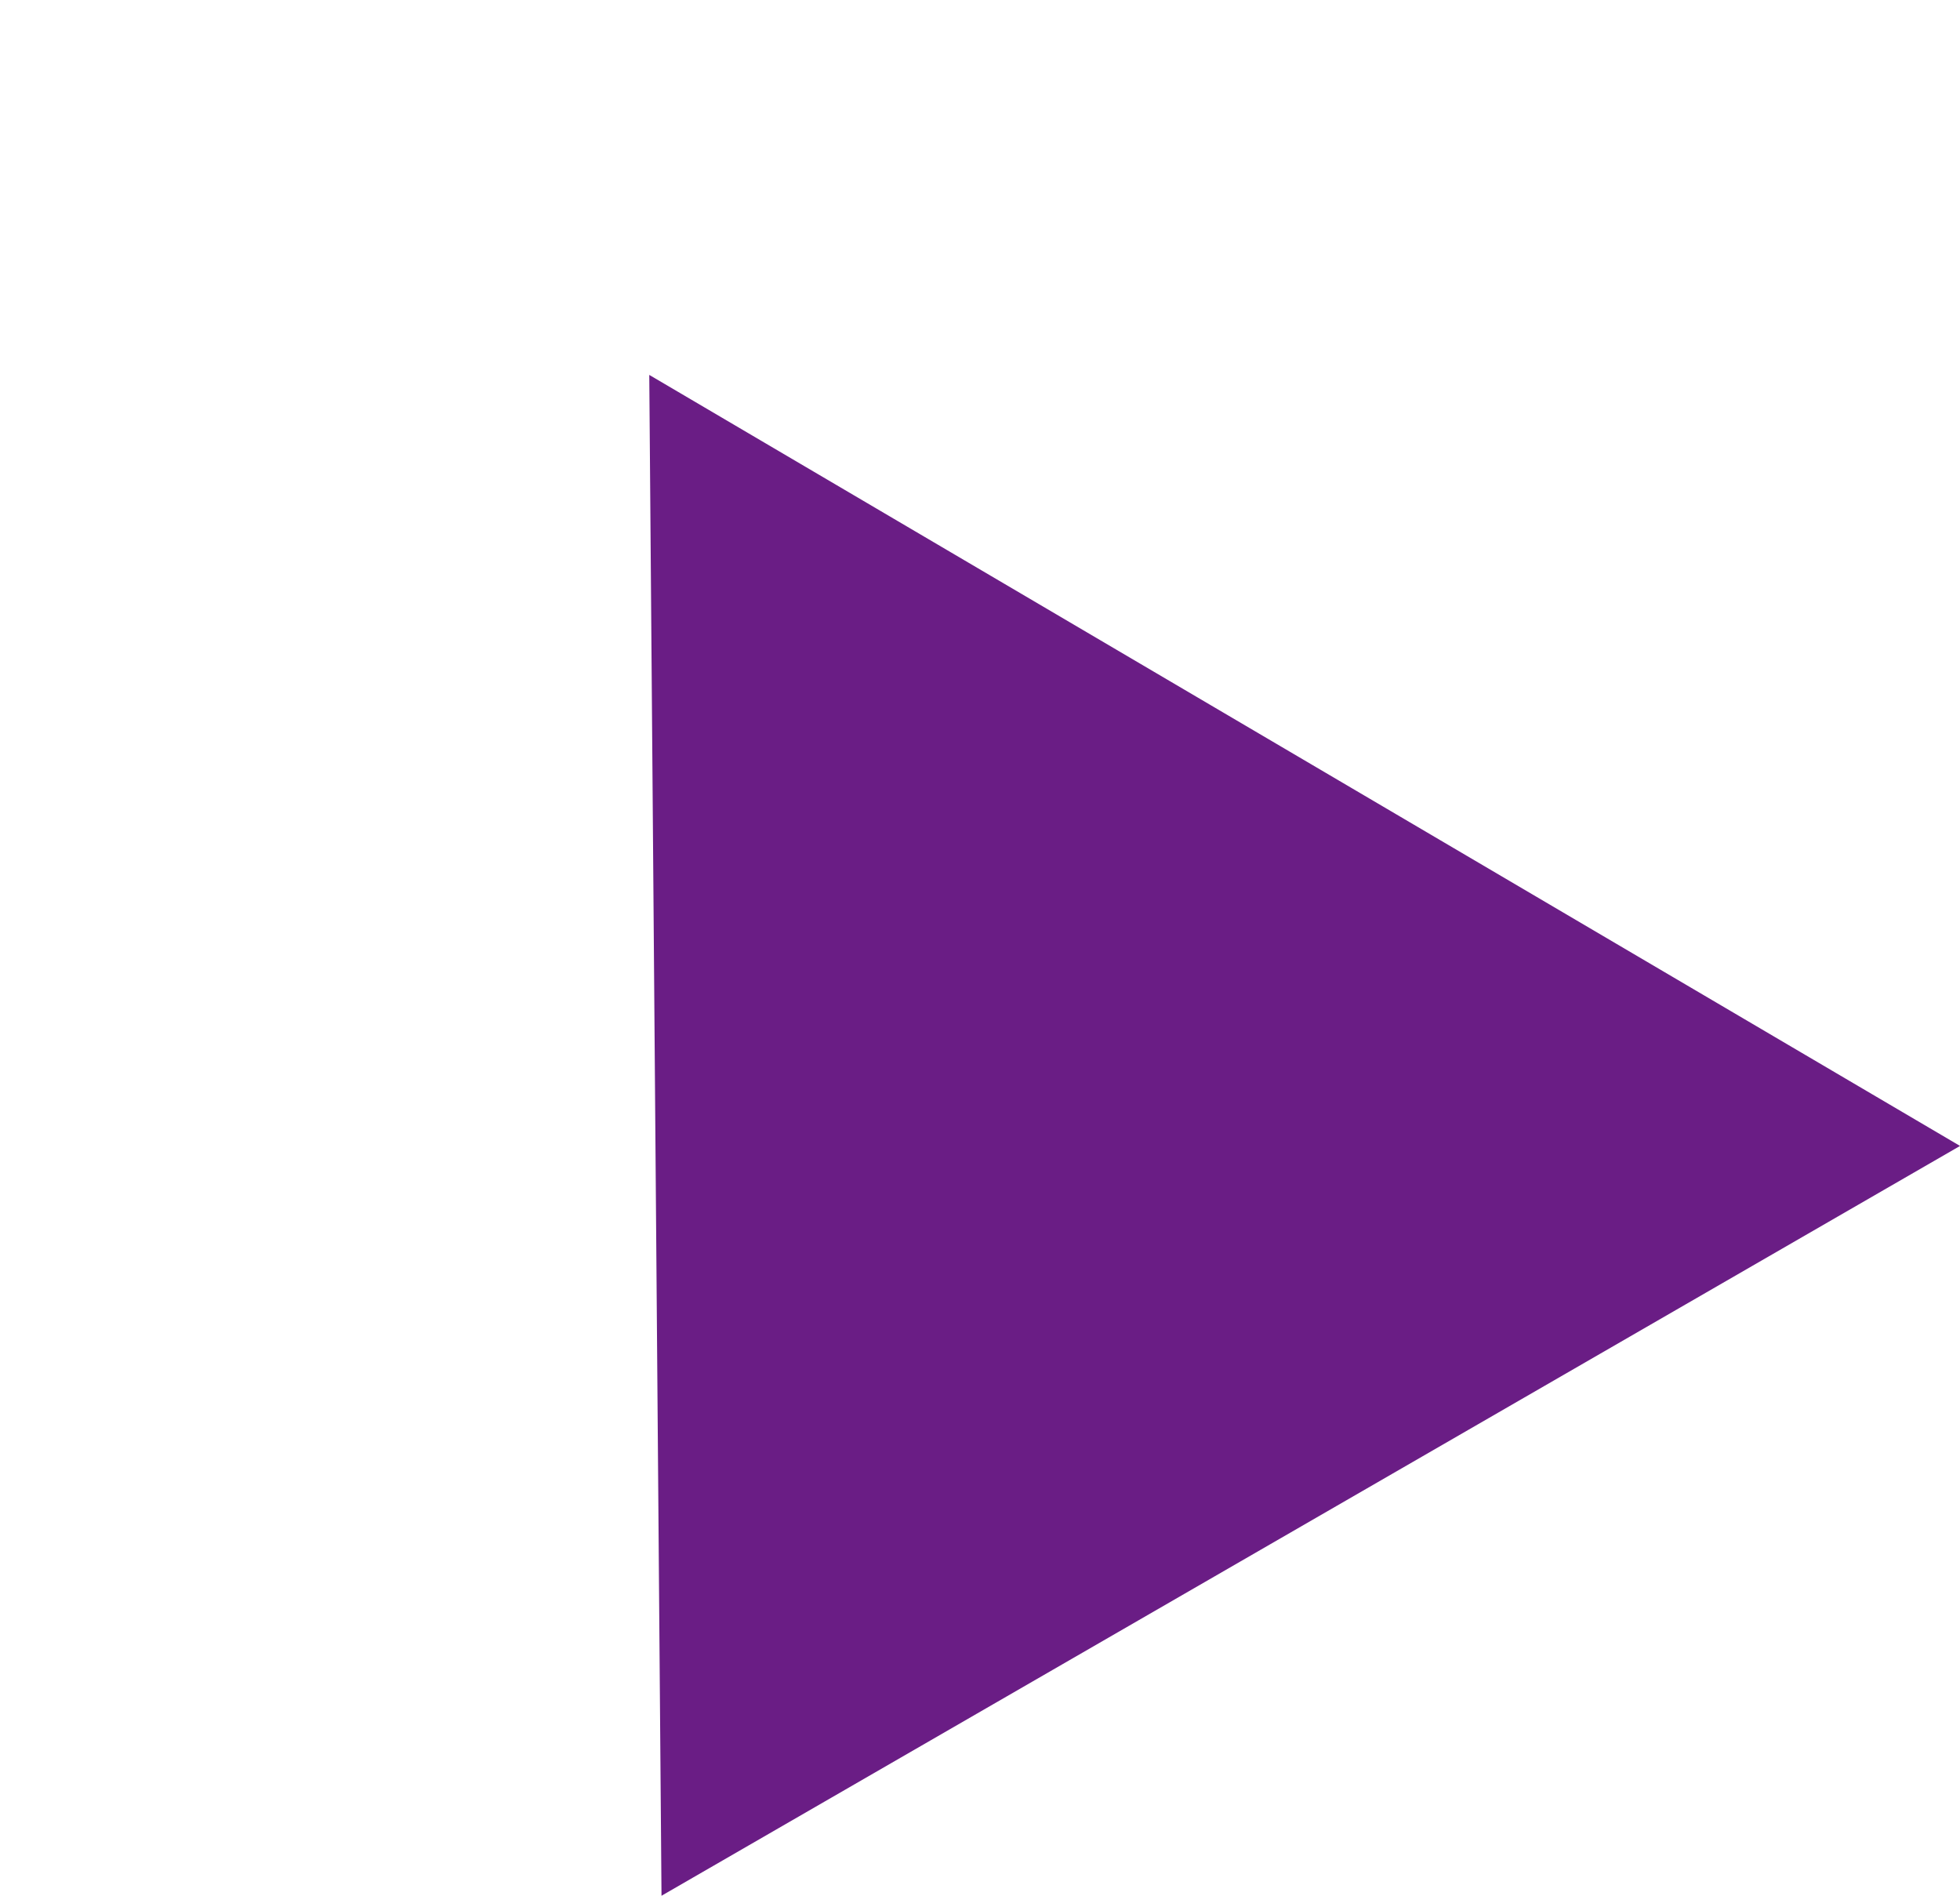 <svg xmlns="http://www.w3.org/2000/svg" width="22.222" height="21.49" viewBox="0 0 22.222 21.49">
  <path id="Polygon_2" data-name="Polygon 2" d="M8.5,0,17,15H0Z" transform="translate(0 8.5) rotate(-30)" fill="#6a1d85"/>
</svg>
